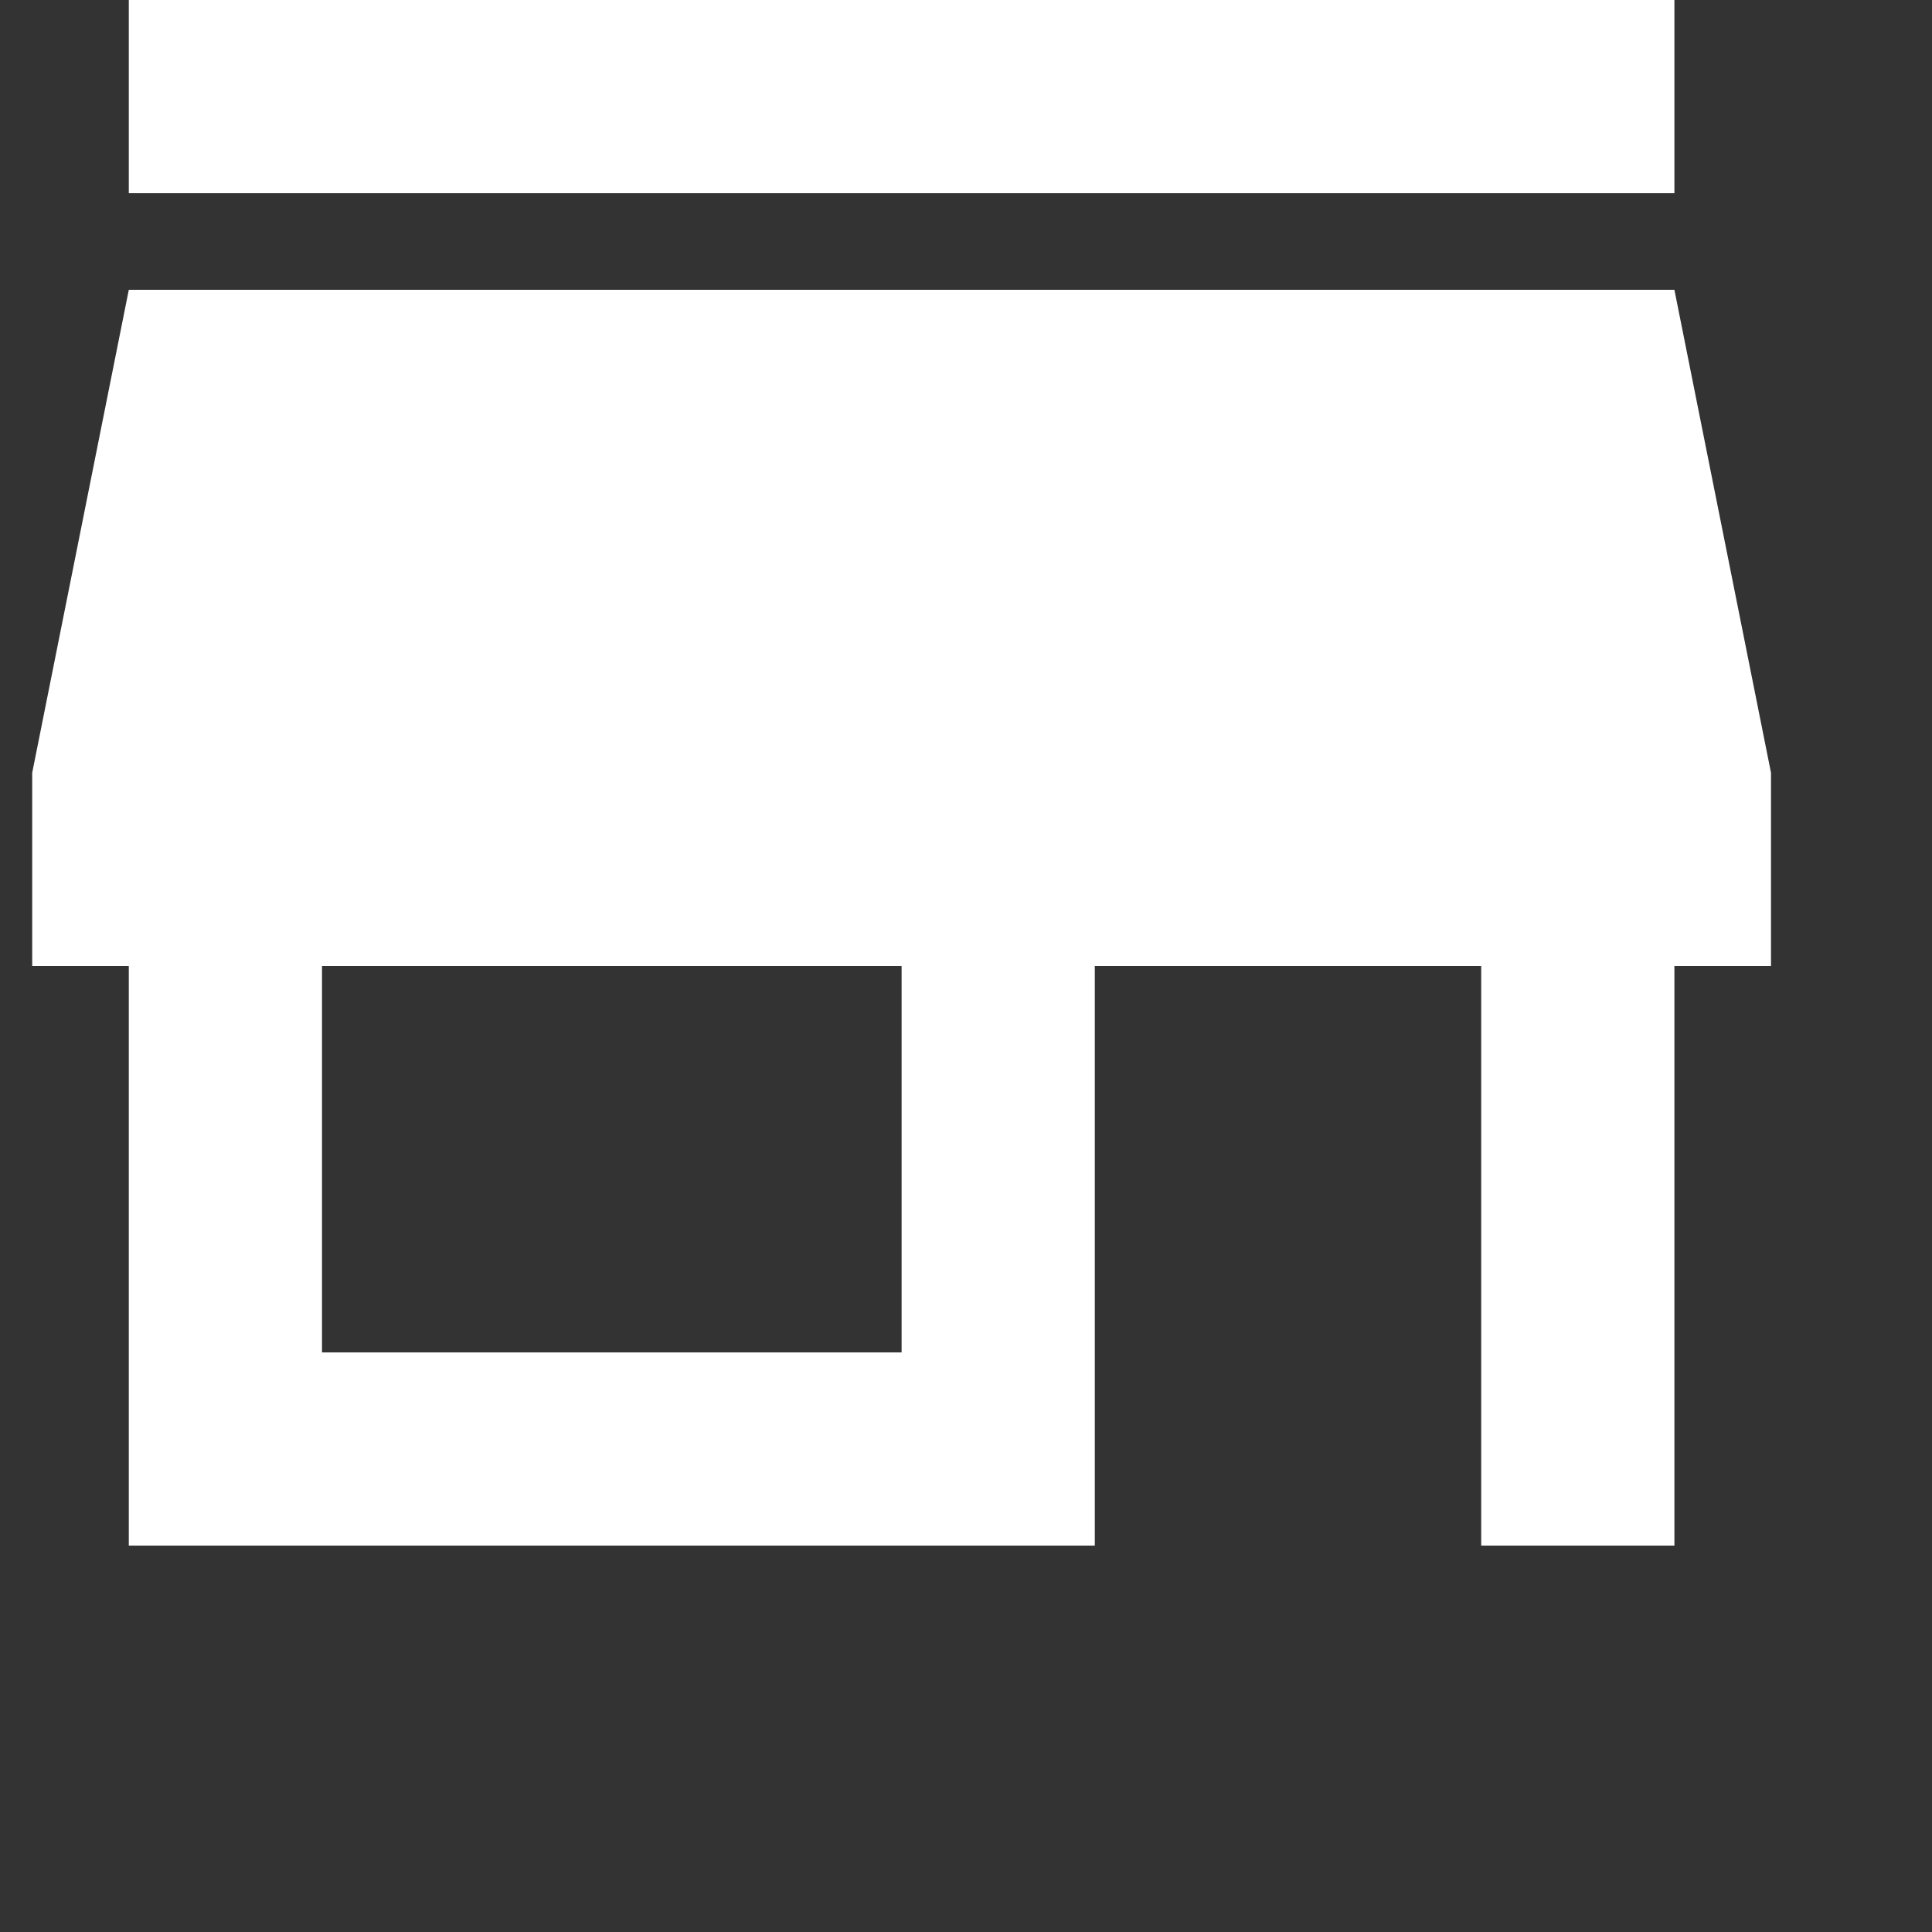 <svg width="20" height="20" viewBox="0 0 30 30" fill="none" xmlns="http://www.w3.org/2000/svg">
<rect x="0" y="0" width="30" height="30" fill="#333333" stroke="none"/>
<path d="M14 21H5V15H14M27.5 15V12L26 4.5H2L0.5 12V15H2V24H17V15H23V24H26V15M26 0H2V3H26V0Z" fill="white"/>
</svg>
